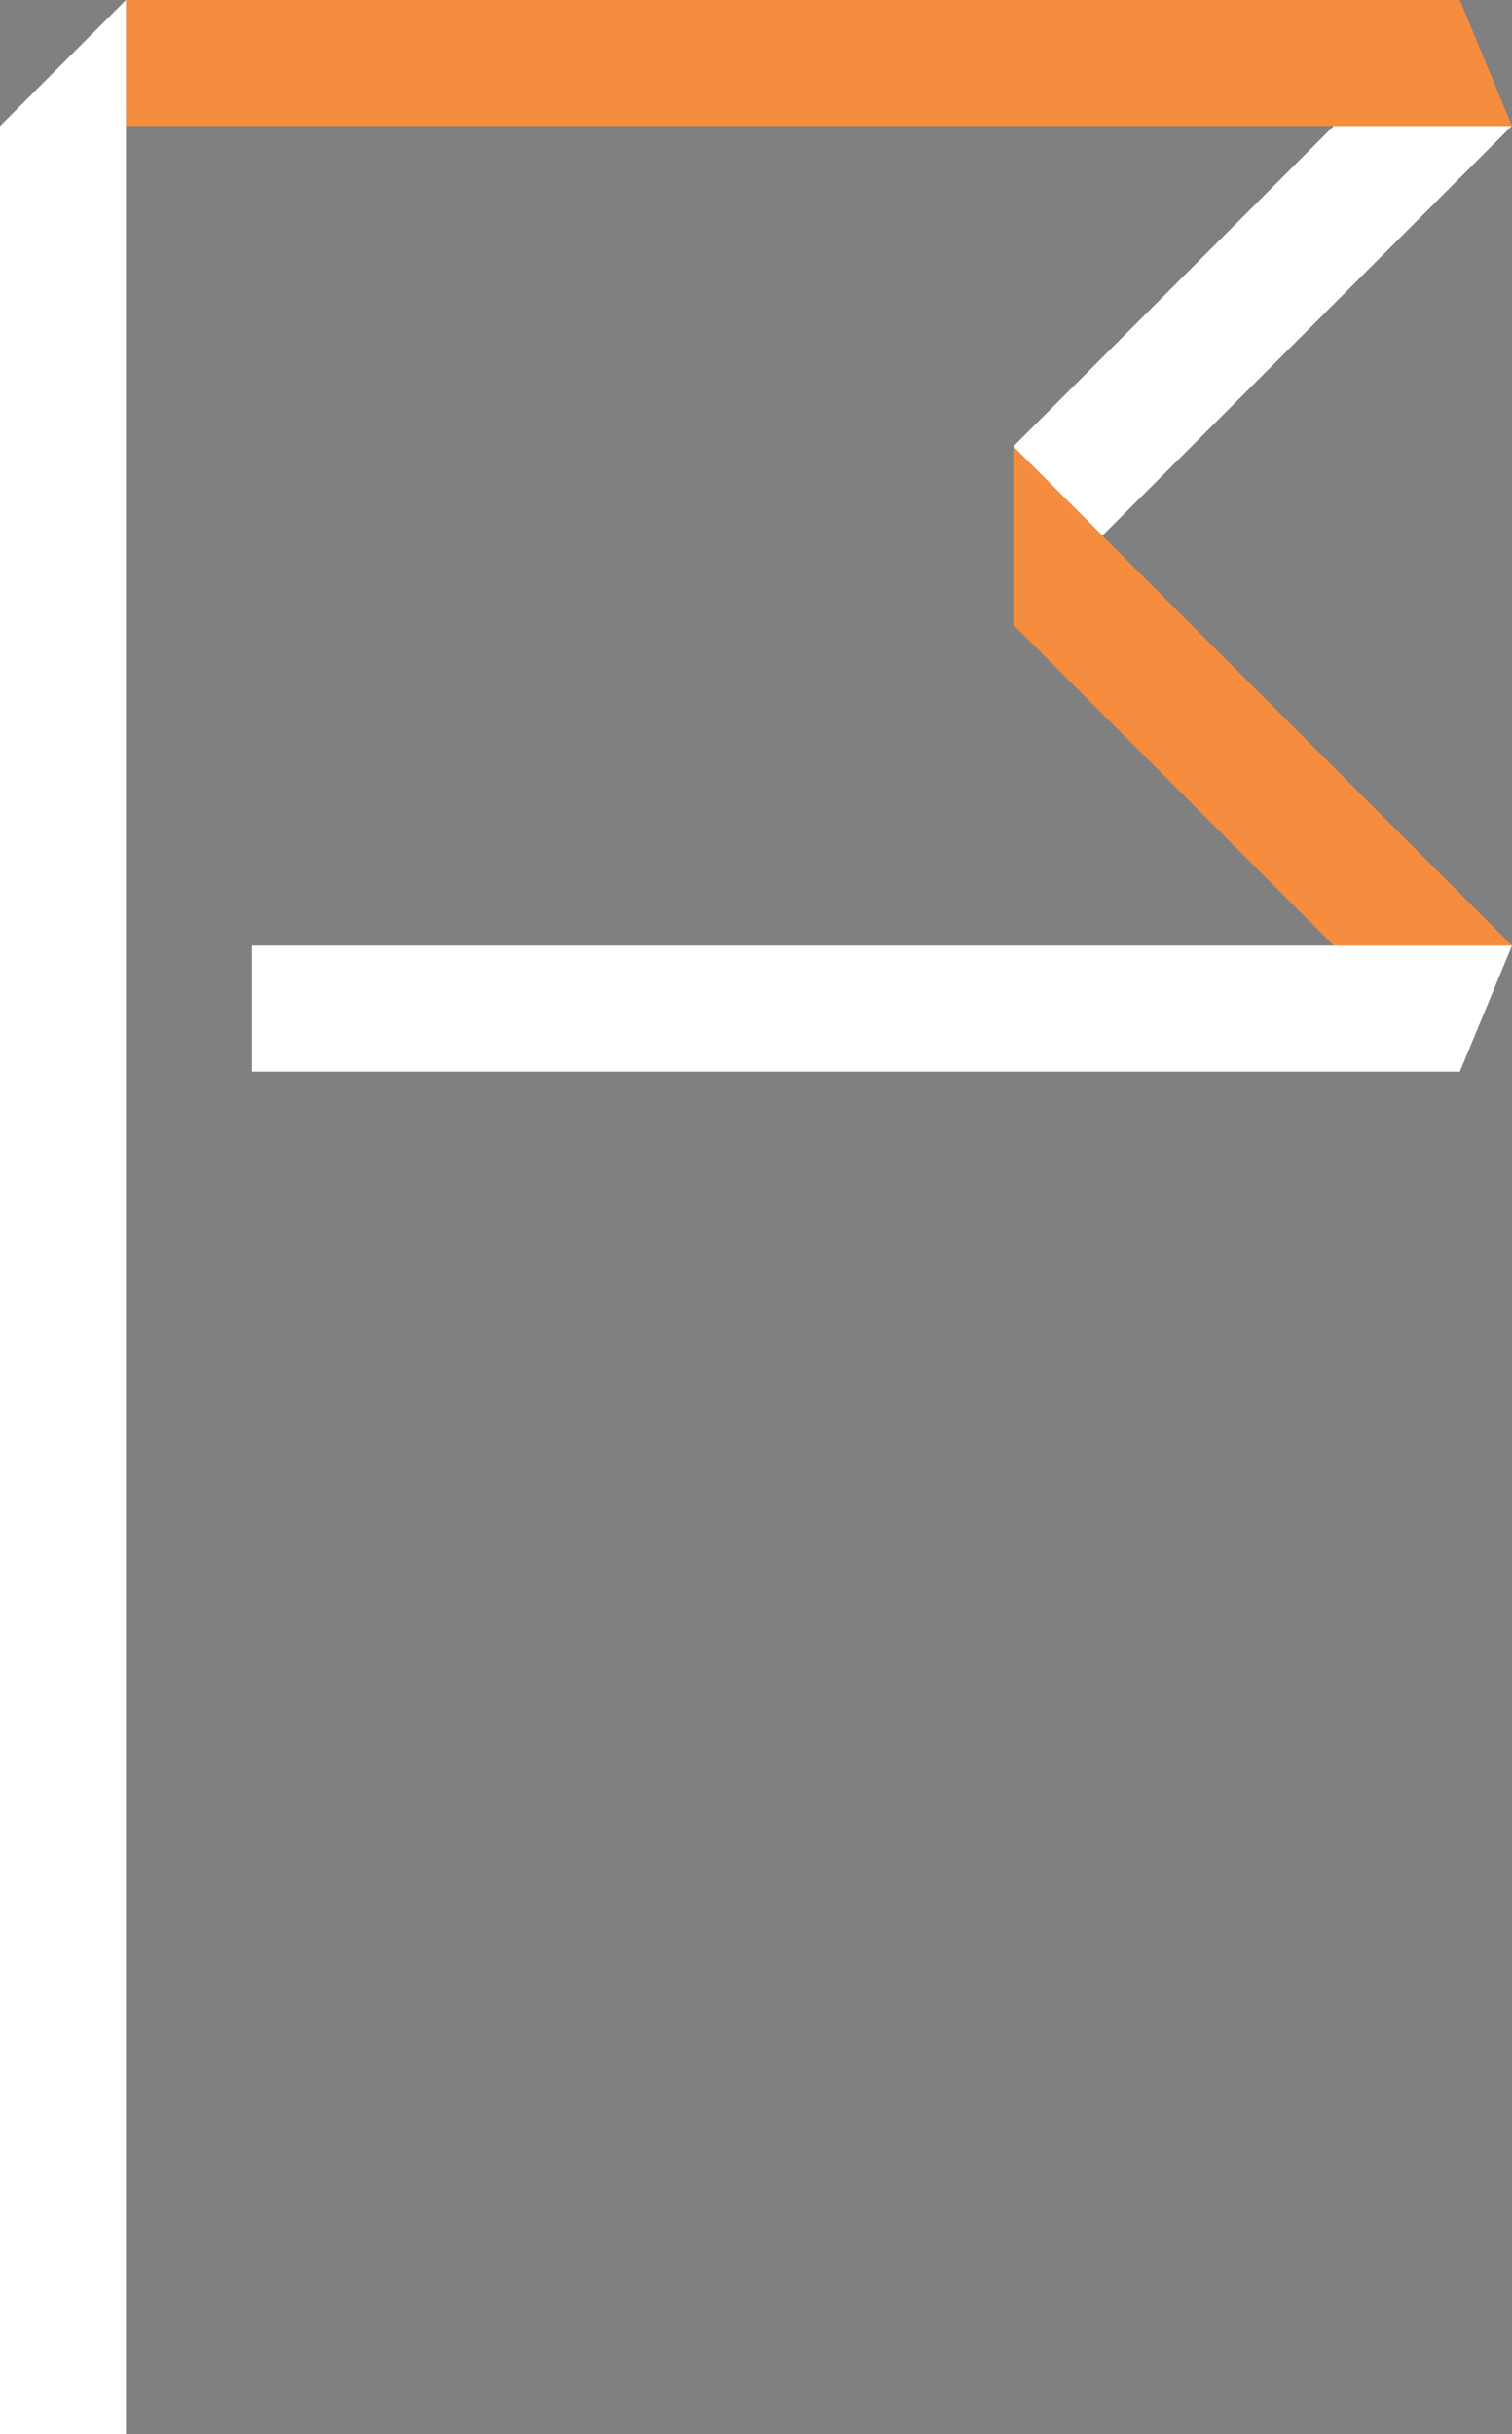 <?xml version="1.0" encoding="utf-8"?>
<!-- Generator: Adobe Illustrator 17.0.2, SVG Export Plug-In . SVG Version: 6.00 Build 0)  -->
<!DOCTYPE svg PUBLIC "-//W3C//DTD SVG 1.1//EN" "http://www.w3.org/Graphics/SVG/1.1/DTD/svg11.dtd">
<svg version="1.1" id="ART" xmlns="http://www.w3.org/2000/svg" xmlns:xlink="http://www.w3.org/1999/xlink" x="0px" y="0px"
	 width="22px" height="35.394px" viewBox="0 0 22 35.394" enable-background="new 0 0 22 35.394" xml:space="preserve">
<rect x="0" y="0" width="22" height="35.394" fill="#808080" stroke="none"/>
<g>
	<g>
		<polygon fill="#3A4C6C" points="14.745,9.088 14.745,9.088 14.745,9.088 		"/>
		<polygon fill="#3A4C6C" points="14.745,6.495 14.745,6.495 14.745,6.495 		"/>
		<polygon fill="#F68C3D" points="16.042,7.792 14.745,6.495 14.745,9.088 20.704,15.046 22,13.75 		"/>
	</g>
	
		<rect x="17.456" y="-0.049" transform="matrix(0.707 0.707 -0.707 0.707 8.326 -11.772)" fill="#FFFFFF" width="1.833" height="8.426"/>
	<polygon fill="#FFFFFF" points="3.667,13.75 3.667,15.583 20.167,15.583 21.241,15.583 22,13.75 20.167,13.75 	"/>
	<polygon fill="#F68C3D" points="21.241,0 20.167,0 1.833,0 1.833,1.833 20.167,1.833 22,1.833 	"/>
	<polygon fill="#FFFFFF" points="0,1.833 0,35.394 1.833,35.394 1.833,1.833 1.833,0 	"/>
</g>
</svg>
